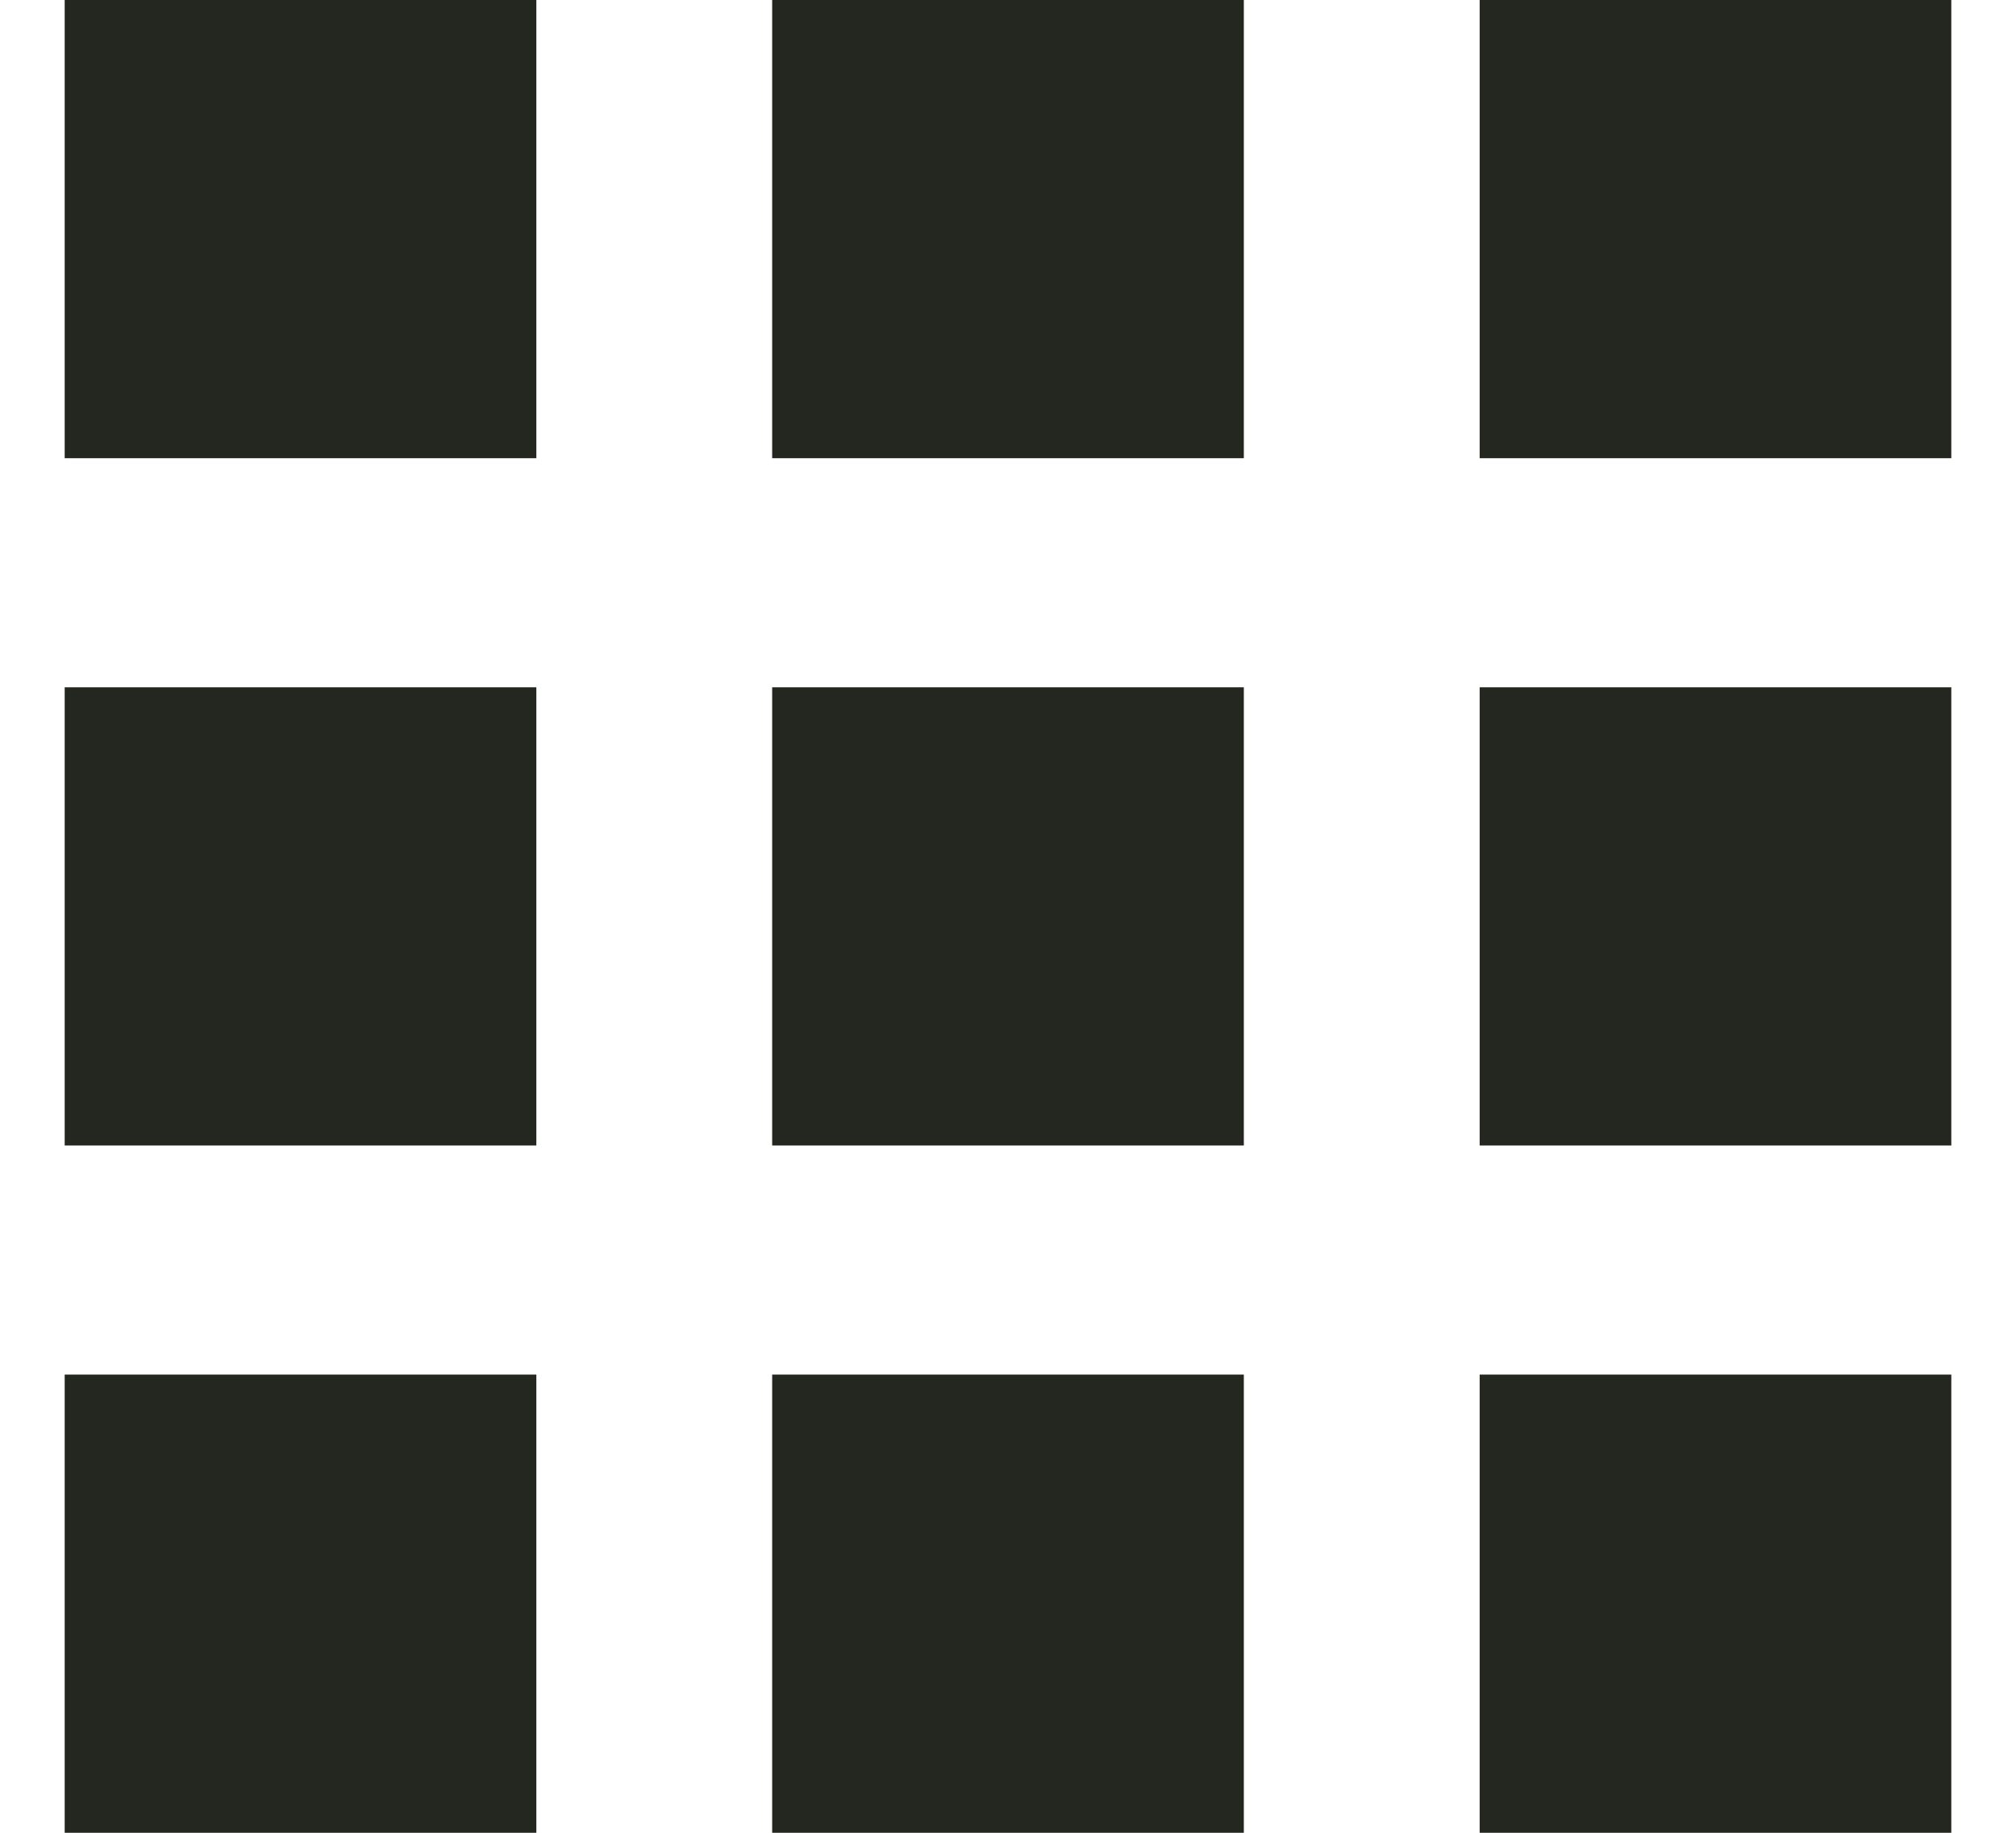 <svg width="22" height="20" viewBox="0 0 35 34" fill="none" xmlns="http://www.w3.org/2000/svg">
<path d="M0 0H8.75V8.5H0V0ZM13.125 0H21.875V8.5H13.125V0ZM26.25 0H35V8.5H26.25V0ZM0 12.75H8.75V21.25H0V12.75ZM13.125 12.75H21.875V21.25H13.125V12.75ZM26.25 12.75H35V21.25H26.25V12.75ZM0 25.5H8.75V34H0V25.5ZM13.125 25.5H21.875V34H13.125V25.5ZM26.25 25.5H35V34H26.25V25.5Z" fill="#232720"/>
</svg>
